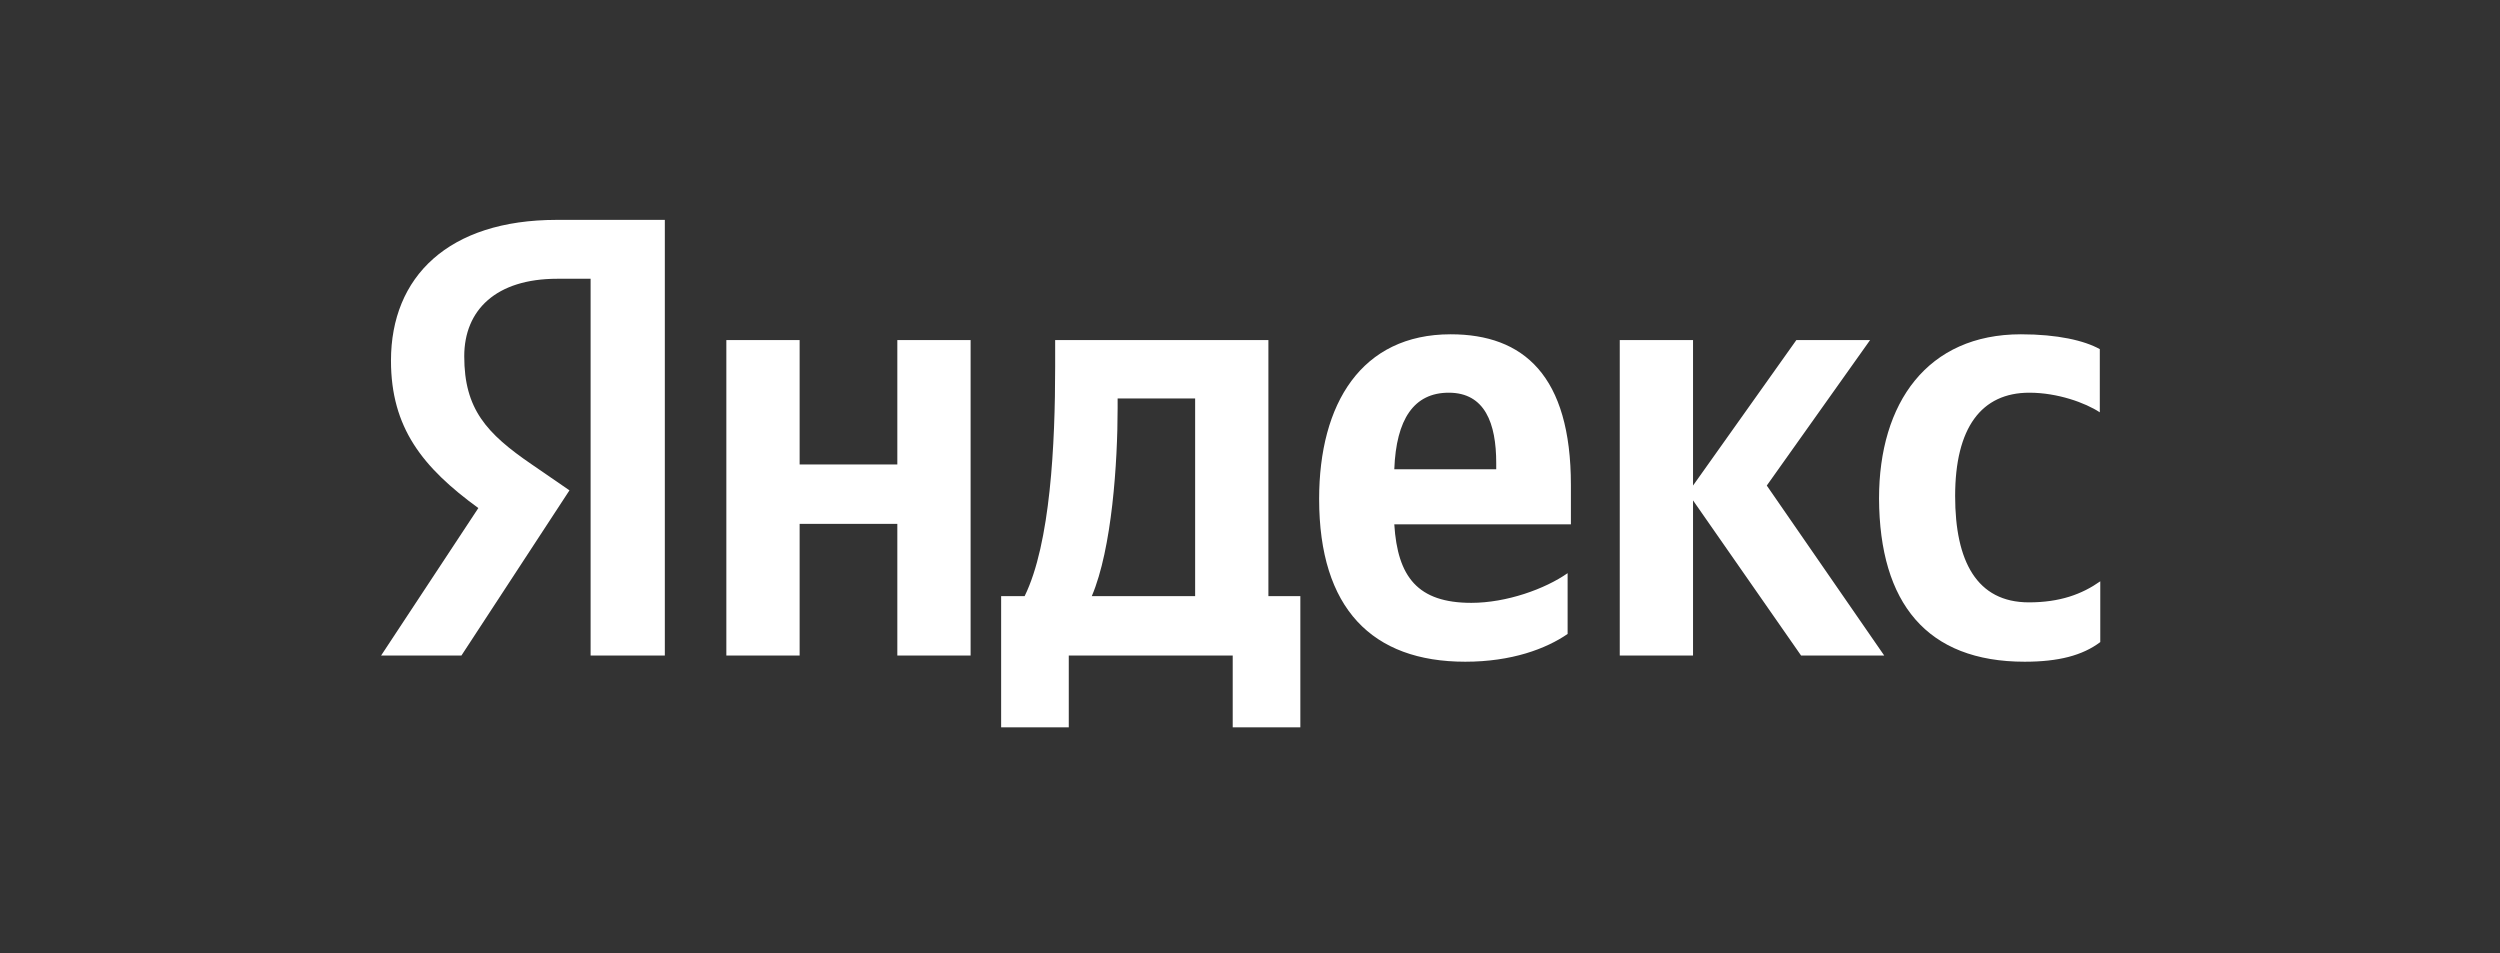 <svg width="202" height="77" viewBox="0 0 202 77" fill="none" xmlns="http://www.w3.org/2000/svg">
<rect x="0" y="0" width="202" height="77" fill="#333333" stroke="none"/>
<path d="M163.592 53.467C166.325 53.467 168.26 52.965 169.702 51.881V46.969C168.222 48.014 166.438 48.671 163.934 48.671C159.721 48.671 157.975 45.345 157.975 40.084C157.975 34.553 160.1 31.73 163.971 31.73C166.249 31.73 168.488 32.542 169.664 33.315V28.21C168.412 27.514 166.249 27.011 163.288 27.011C155.736 27.011 151.826 32.542 151.826 40.278C151.864 48.748 155.698 53.467 163.592 53.467ZM126.663 51.224V46.312C124.842 47.588 121.73 48.71 118.883 48.71C114.556 48.71 112.924 46.621 112.659 42.366H126.929V39.195C126.929 30.337 123.096 27.011 117.213 27.011C110.002 27.011 106.586 32.619 106.586 40.316C106.586 49.174 110.875 53.467 118.39 53.467C122.147 53.467 124.918 52.423 126.663 51.224ZM72.504 27.475V37.531H64.61V27.475H58.689V52.965H64.61V42.328H72.504V52.965H78.425V27.475H72.504ZM105.106 48.168H102.487V27.475H85.257V29.641C85.257 35.868 84.877 43.913 82.79 48.168H80.892V58.766H86.357V52.965H99.603V58.766H105.068V48.168H105.106ZM145.526 52.965H152.244L142.756 39.233L151.105 27.475H145.147L136.797 39.233V27.475H130.876V52.965H136.797V40.432L145.526 52.965ZM117.061 31.73C119.984 31.73 120.895 34.205 120.895 37.415V37.918H112.659C112.811 33.857 114.253 31.73 117.061 31.73ZM96.567 48.168H88.217C89.849 44.339 90.304 37.377 90.304 32.967V32.194H96.567V48.168Z" fill="white"/>
<path d="M53.755 52.965H47.721V22.524H45.026C40.092 22.524 37.511 25.038 37.511 28.79C37.511 33.045 39.295 35.017 42.977 37.532L46.013 39.62L37.284 52.965H30.794L38.65 41.051C34.134 37.764 31.591 34.553 31.591 29.138C31.591 22.369 36.221 17.766 44.988 17.766H53.718V52.965H53.755Z" fill="white"/>
</svg>
